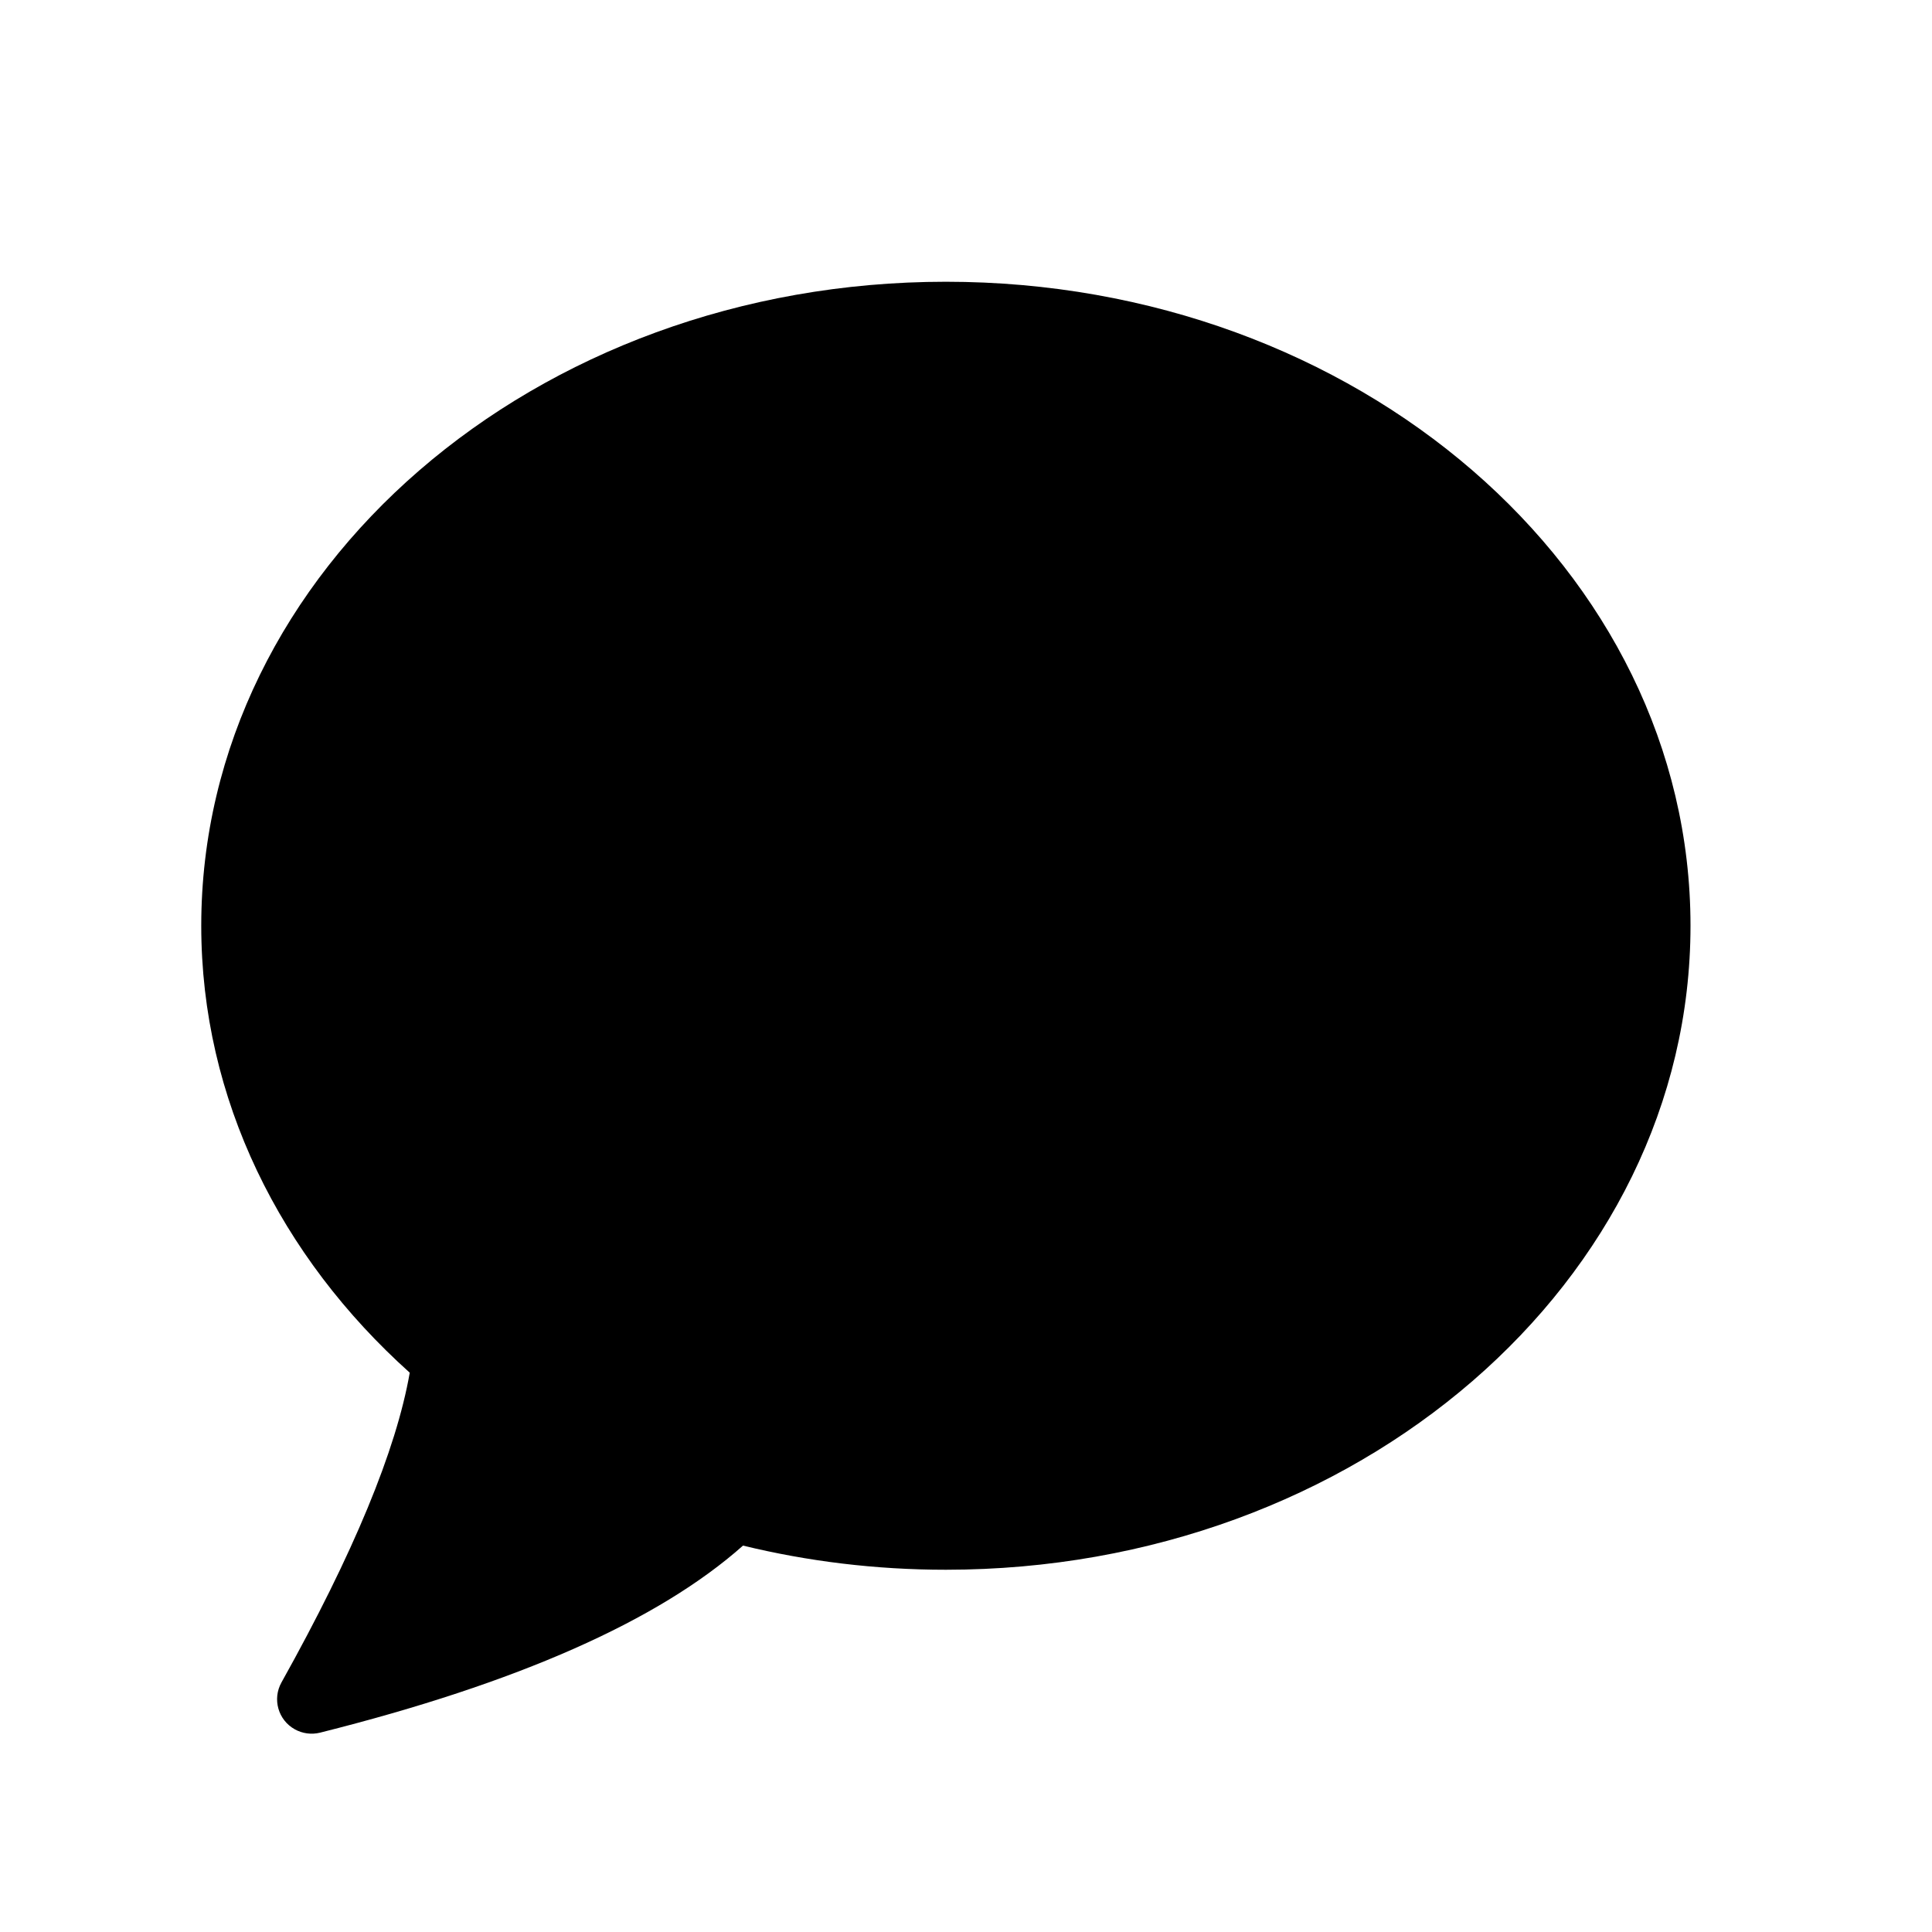<?xml version="1.0" encoding="UTF-8"?>
<svg width="24px" height="24px" viewBox="0 0 24 24" version="1.1" xmlns="http://www.w3.org/2000/svg" xmlns:xlink="http://www.w3.org/1999/xlink">
    <!-- Generator: Sketch 50.2 (55047) - http://www.bohemiancoding.com/sketch -->
    <title>message_24</title>
    <desc>Created with Sketch.</desc>
    <defs></defs>
    <g id="Page-2" stroke="none" stroke-width="1" fill="none" fill-rule="evenodd">
        <g id="message_24">
            <rect id="Bounds" x="0" y="0" width="24" height="24"></rect>
            <path d="M9.23,19.2 C8.179,20.134 6.427,20.909 3.975,21.524 C3.869,21.55 3.757,21.535 3.662,21.482 C3.455,21.367 3.381,21.106 3.497,20.899 L3.497,20.899 C4.391,19.297 4.922,18.014 5.09,17.052 C3.486,15.613 2.5,13.656 2.5,11.5 C2.5,7.082 6.641,3.5 11.75,3.5 C16.859,3.5 21,7.082 21,11.5 C21,15.918 16.859,19.5 11.75,19.5 C10.876,19.5 10.031,19.395 9.23,19.2 Z" id="Mask" fill="currentColor"></path>
        </g>
    </g>
</svg>
